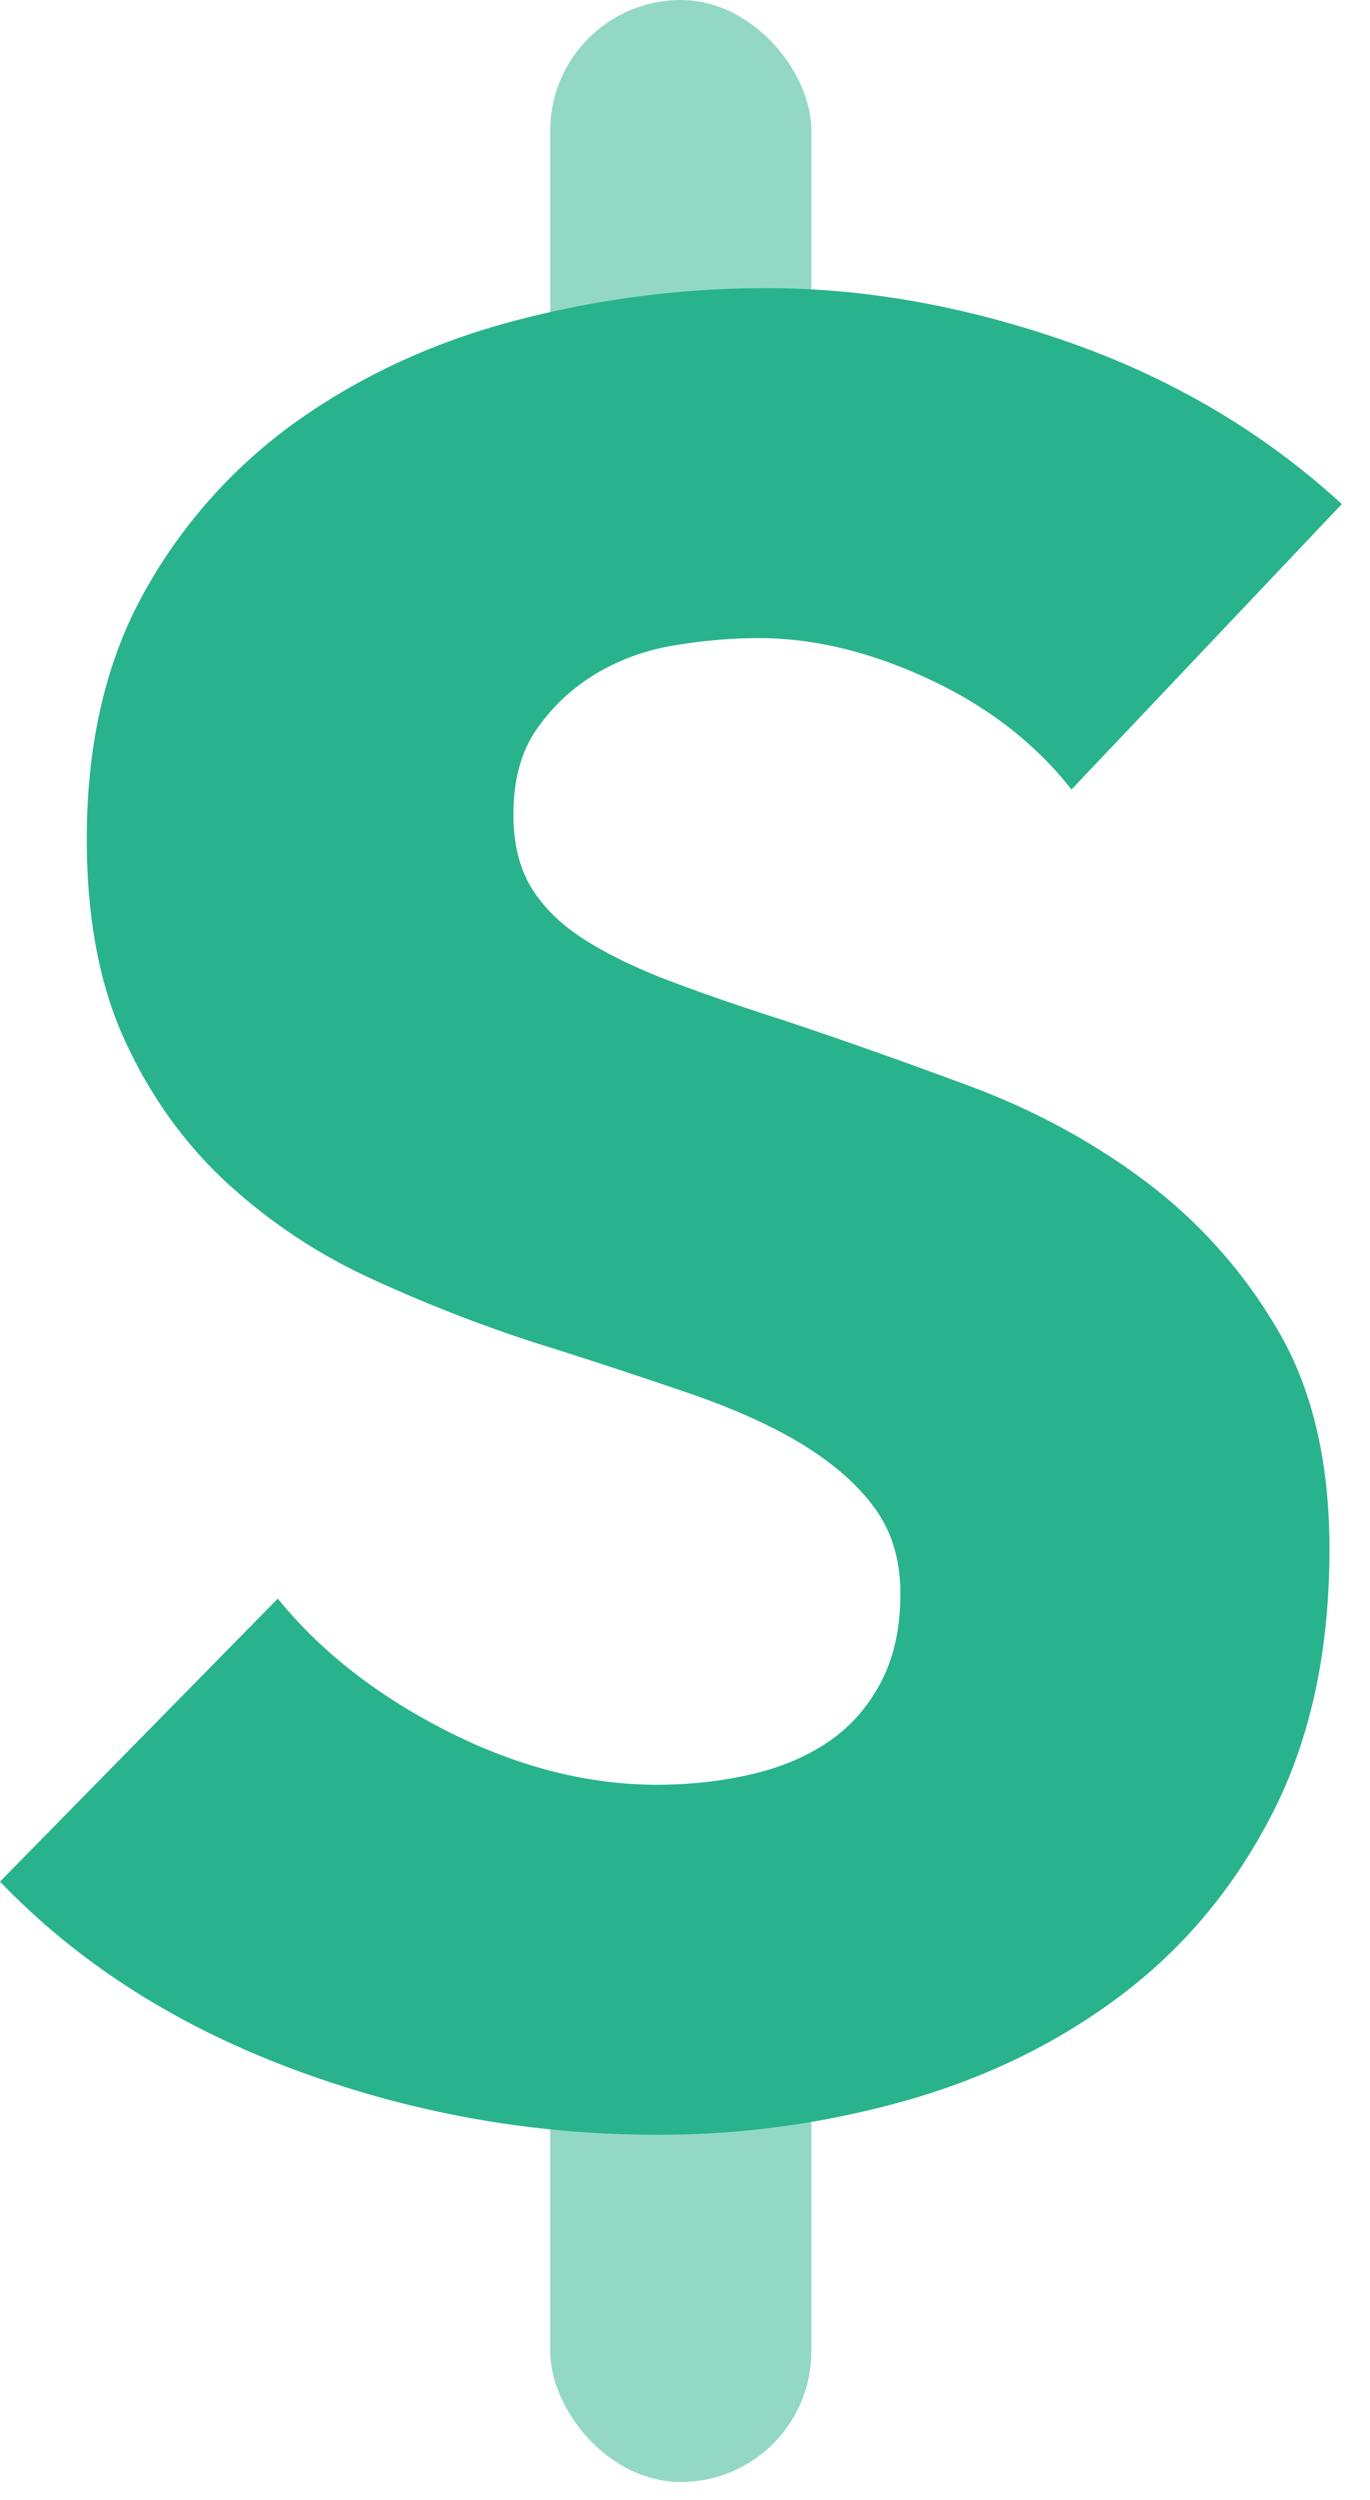 <svg xmlns="http://www.w3.org/2000/svg" width="34" height="62" viewBox="0 0 34 62">
    <g fill="#29B38D" fill-rule="evenodd">
        <rect width="6.48" height="12.959" x="13.656" opacity=".5" rx="3.24"/>
        <rect width="6.48" height="16.199" x="13.656" y="45.357" opacity=".5" rx="3.24"/>
        <path d="M26.592 19.581c-.903-1.149-2.083-2.062-3.54-2.739-1.456-.677-2.862-1.016-4.216-1.016-.698 0-1.405.062-2.124.185a5.483 5.483 0 0 0-1.939.708c-.574.349-1.056.8-1.446 1.354-.39.554-.585 1.262-.585 2.124 0 .738.154 1.354.462 1.846.308.493.759.924 1.354 1.293.595.37 1.303.708 2.124 1.016.82.308 1.744.626 2.77.954 1.477.492 3.016 1.036 4.616 1.631 1.6.595 3.058 1.385 4.37 2.37a12.44 12.44 0 0 1 3.263 3.663c.862 1.456 1.293 3.272 1.293 5.447 0 2.504-.462 4.668-1.385 6.494-.923 1.827-2.165 3.335-3.724 4.525-1.56 1.19-3.345 2.072-5.356 2.647a22.52 22.52 0 0 1-6.217.861c-3.119 0-6.135-.543-9.048-1.63C4.35 50.225 1.929 48.676 0 46.665l6.894-7.018c1.067 1.314 2.473 2.411 4.217 3.294 1.744.882 3.478 1.323 5.201 1.323.78 0 1.54-.082 2.278-.246.739-.164 1.385-.431 1.939-.8.554-.37.995-.862 1.323-1.478.329-.615.493-1.354.493-2.216 0-.82-.205-1.518-.616-2.093-.41-.574-.995-1.097-1.754-1.57-.76-.471-1.703-.902-2.832-1.292a145.5 145.5 0 0 0-3.847-1.262 36.767 36.767 0 0 1-4.093-1.6 13.701 13.701 0 0 1-3.57-2.37c-1.047-.965-1.888-2.134-2.524-3.509-.637-1.375-.955-3.047-.955-5.017 0-2.42.493-4.493 1.478-6.217a12.842 12.842 0 0 1 3.878-4.247c1.6-1.108 3.406-1.919 5.417-2.432a24.56 24.56 0 0 1 6.094-.769c2.462 0 4.976.451 7.54 1.354 2.565.903 4.812 2.237 6.74 4.001l-6.709 7.08z"/>
    </g>
</svg>

